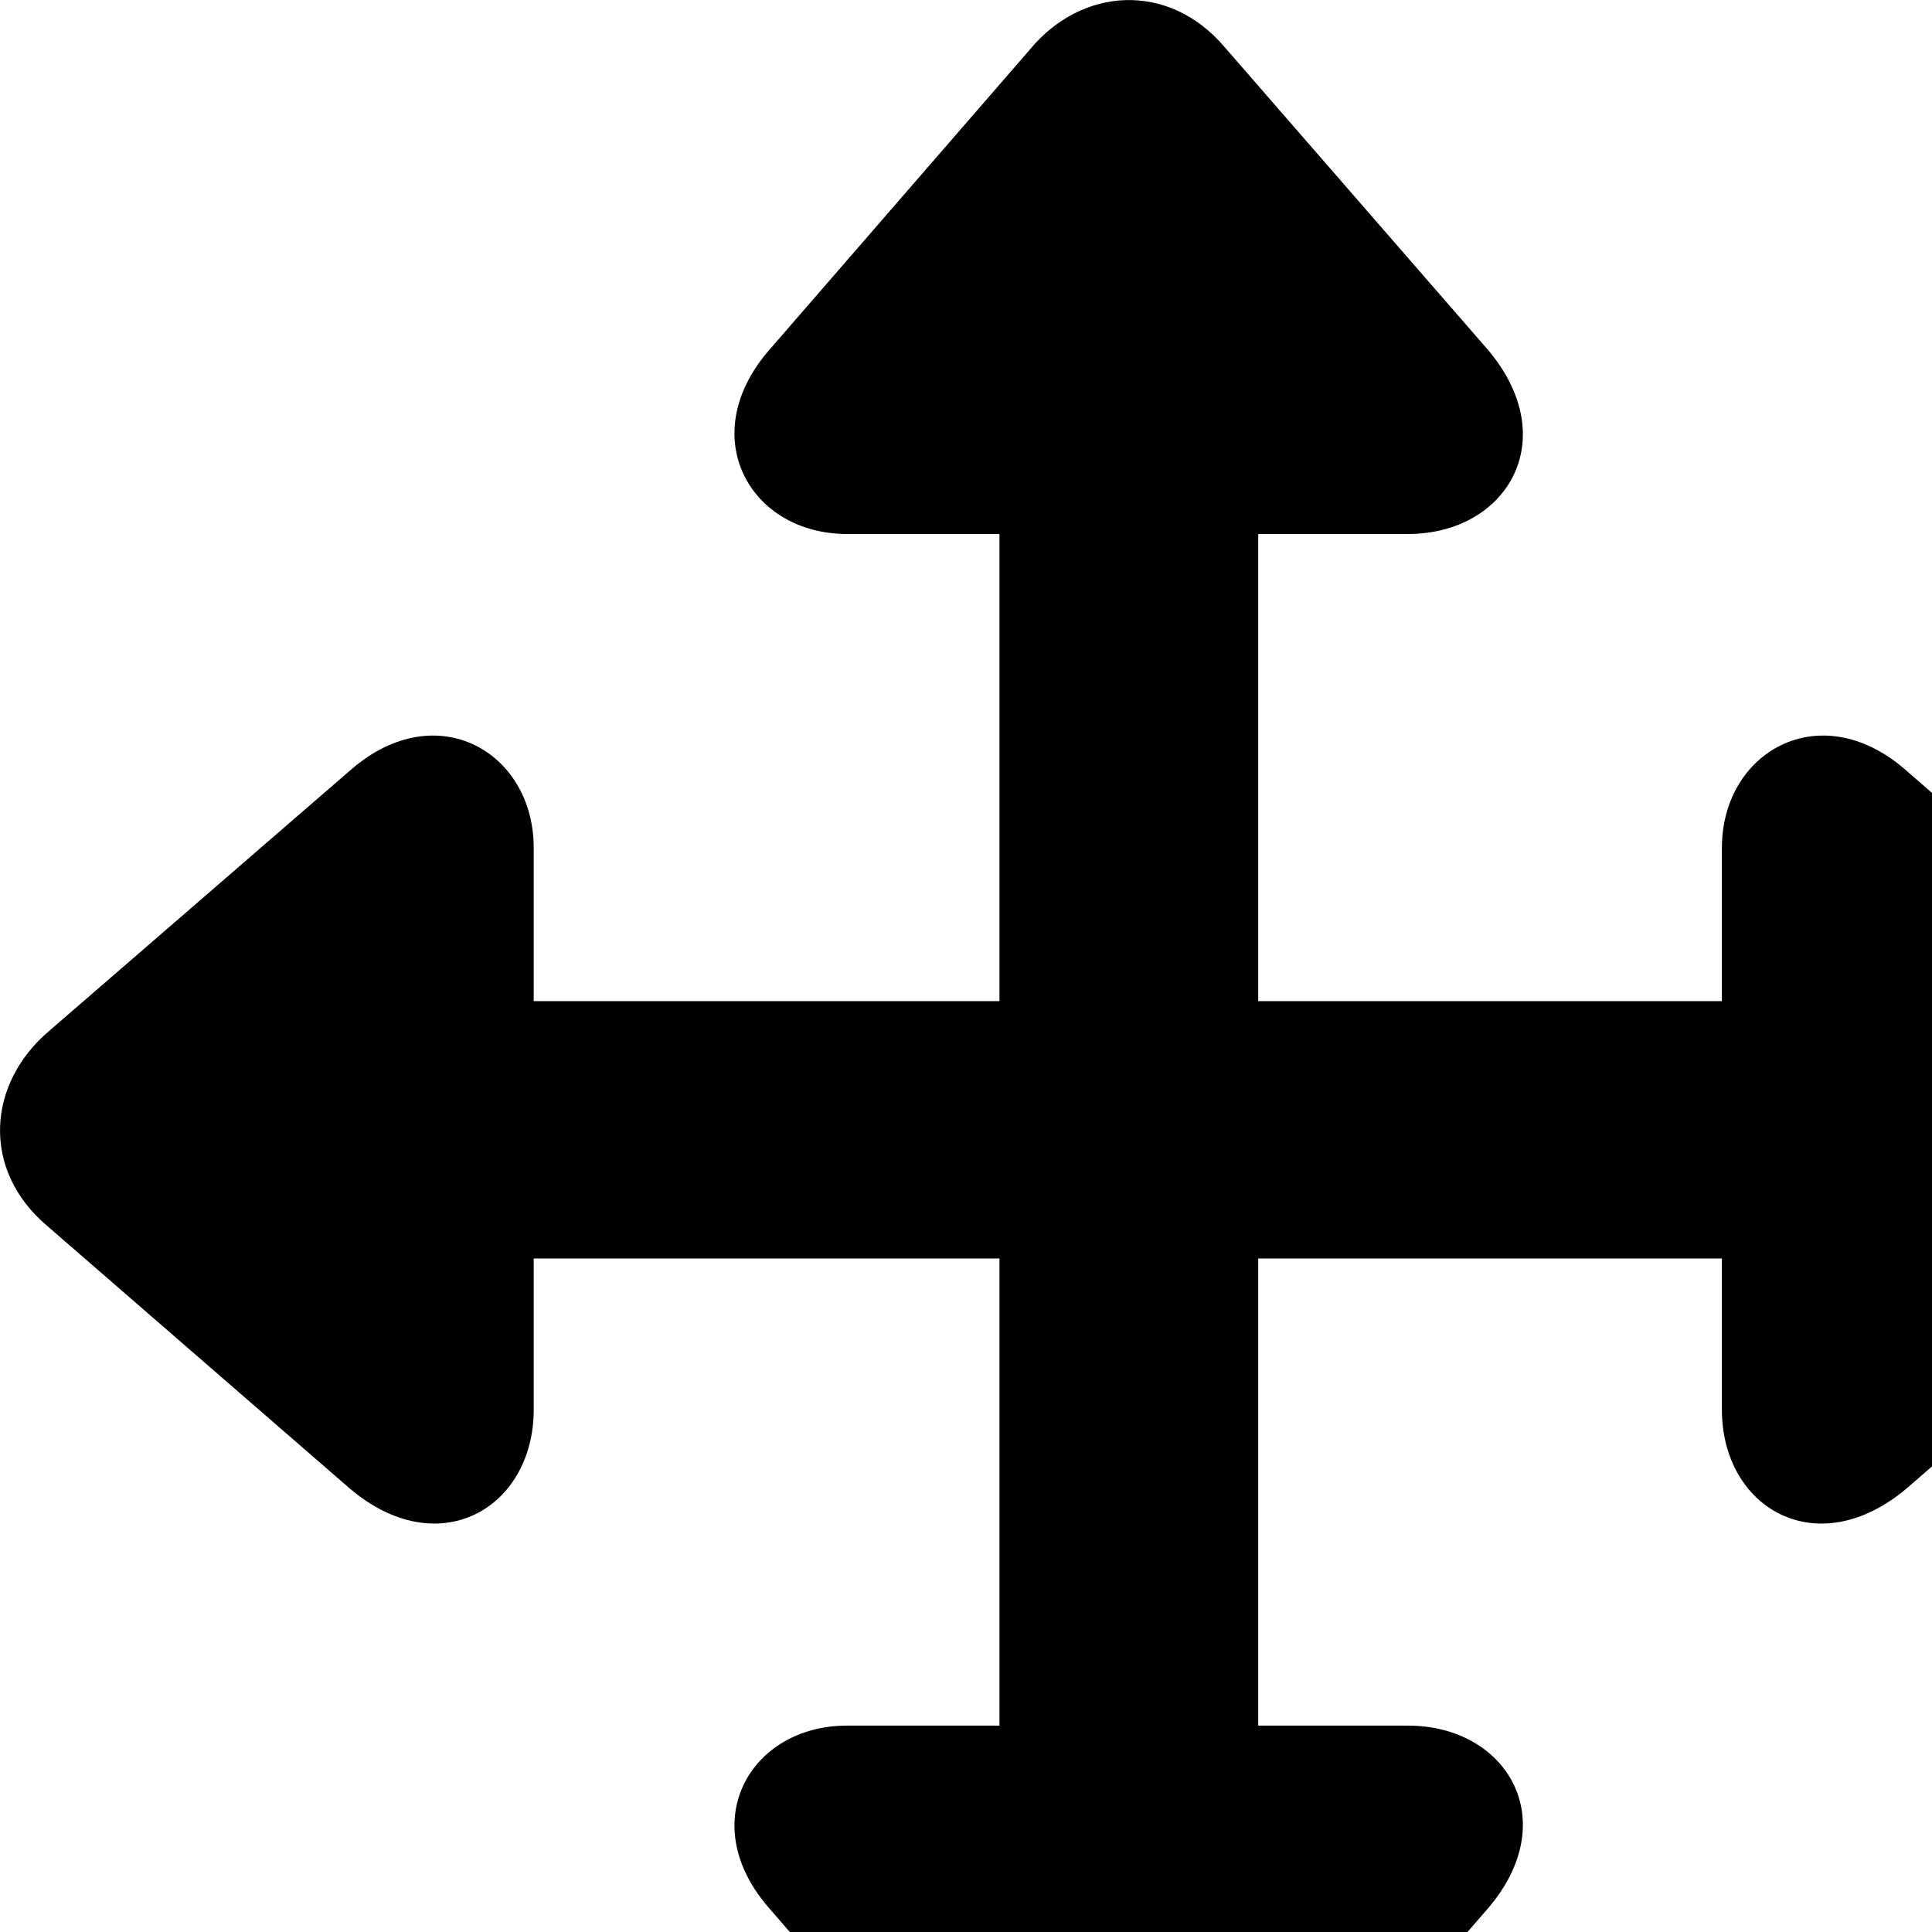 <svg xmlns="http://www.w3.org/2000/svg" viewBox="0 0 28 28" width="28" height="28">
  <path d="M0.675 17.759L5.065 21.569C6.355 22.669 7.735 21.859 7.735 20.429V18.239H14.485V25.009H12.275C10.875 25.009 10.075 26.399 11.125 27.629L14.935 32.029C15.705 32.949 16.965 32.999 17.755 32.049L21.555 27.669C22.665 26.389 21.845 25.009 20.405 25.009H18.235V18.239H24.955V20.429C24.955 21.859 26.335 22.669 27.635 21.569L32.015 17.769C32.955 16.969 32.905 15.709 31.985 14.959L27.595 11.139C26.365 10.089 24.955 10.899 24.955 12.289V14.509H18.235V7.739H20.405C21.845 7.739 22.665 6.359 21.555 5.059L17.745 0.679C16.935 -0.271 15.675 -0.191 14.925 0.719L11.125 5.099C10.075 6.339 10.875 7.739 12.275 7.739H14.485V14.509H7.735V12.289C7.735 10.899 6.335 10.089 5.105 11.139L0.715 14.939C-0.185 15.699 -0.275 16.949 0.675 17.759Z" />
</svg>